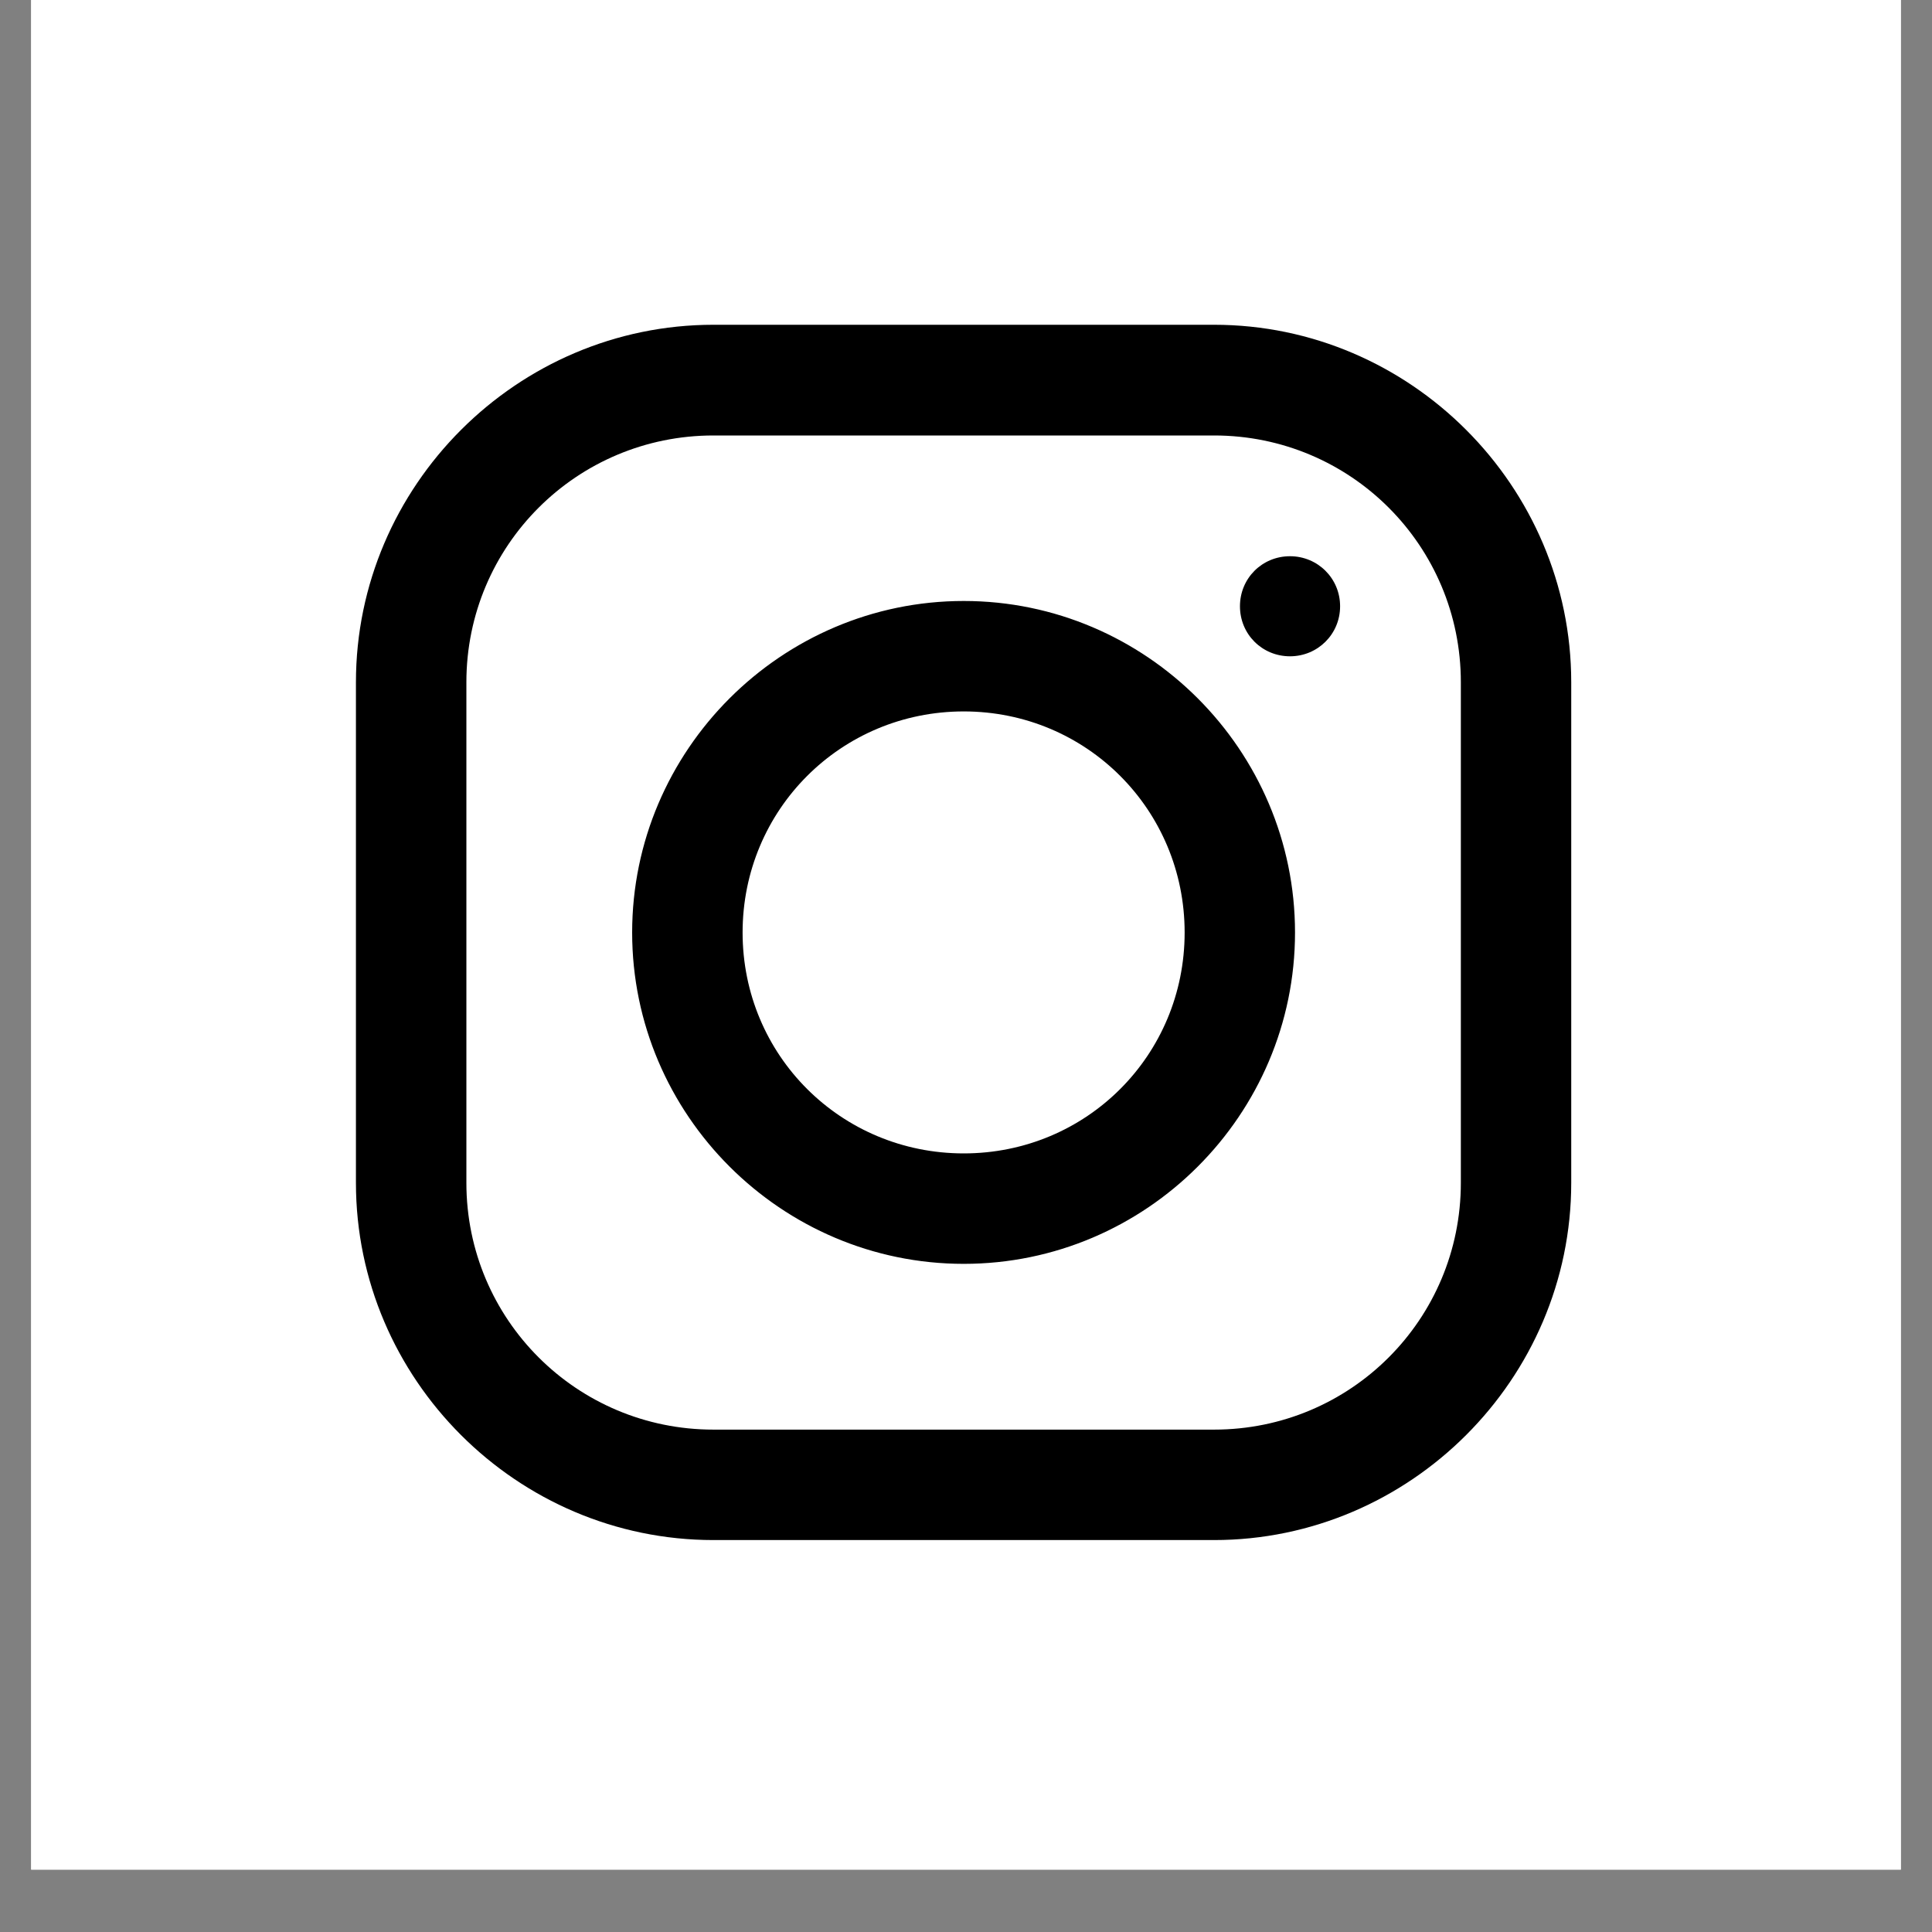 <svg xmlns="http://www.w3.org/2000/svg" xmlns:xlink="http://www.w3.org/1999/xlink" width="40" zoomAndPan="magnify" viewBox="0 0 30 30" height="40" preserveAspectRatio="xMidYMid meet" version="1.0"><rect x="0" y="0" width="30" height="30" fill="#808080" stroke="none"/><defs><clipPath id="8c0f6dfca6"><path d="M 0.484 0 L 29.516 0 L 29.516 29.031 L 0.484 29.031 Z M 0.484 0 " clip-rule="nonzero"/></clipPath><clipPath id="6083b8ae19"><path d="M 5.527 5.043 L 24.398 5.043 L 24.398 23.914 L 5.527 23.914 Z M 5.527 5.043 " clip-rule="nonzero"/></clipPath></defs><g clip-path="url(#8c0f6dfca6)"><path fill="#ffffff" d="M 0.484 0 L 29.516 0 L 29.516 29.031 L 0.484 29.031 Z M 0.484 0 " fill-opacity="1" fill-rule="nonzero"/><path fill="#ffffff" d="M 0.484 0 L 29.516 0 L 29.516 29.031 L 0.484 29.031 Z M 0.484 0 " fill-opacity="1" fill-rule="nonzero"/></g><g clip-path="url(#6083b8ae19)"><path fill="#000000" d="M 11.078 5.043 C 8.031 5.043 5.527 7.543 5.527 10.594 L 5.527 18.367 C 5.527 21.414 8.027 23.914 11.078 23.914 L 18.852 23.914 C 21.895 23.914 24.398 21.414 24.398 18.367 L 24.398 10.594 C 24.398 7.547 21.898 5.043 18.852 5.043 Z M 11.078 6.762 L 18.852 6.762 C 20.973 6.762 22.684 8.473 22.684 10.594 L 22.684 18.367 C 22.684 20.488 20.973 22.199 18.852 22.199 L 11.078 22.199 C 8.957 22.199 7.242 20.488 7.242 18.367 L 7.242 10.594 C 7.242 8.473 8.957 6.762 11.078 6.762 Z M 20.031 8.637 C 19.598 8.637 19.254 8.98 19.254 9.414 C 19.254 9.848 19.598 10.191 20.031 10.191 C 20.461 10.191 20.809 9.848 20.809 9.414 C 20.809 8.98 20.461 8.637 20.031 8.637 Z M 14.965 9.332 C 12.133 9.332 9.816 11.648 9.816 14.48 C 9.816 17.312 12.133 19.625 14.965 19.625 C 17.797 19.625 20.109 17.312 20.109 14.48 C 20.109 11.648 17.797 9.332 14.965 9.332 Z M 14.965 11.047 C 16.871 11.047 18.395 12.574 18.395 14.48 C 18.395 16.387 16.871 17.91 14.965 17.91 C 13.059 17.91 11.531 16.387 11.531 14.48 C 11.531 12.574 13.059 11.047 14.965 11.047 Z M 14.965 11.047 " fill-opacity="1" fill-rule="nonzero"/></g></svg>